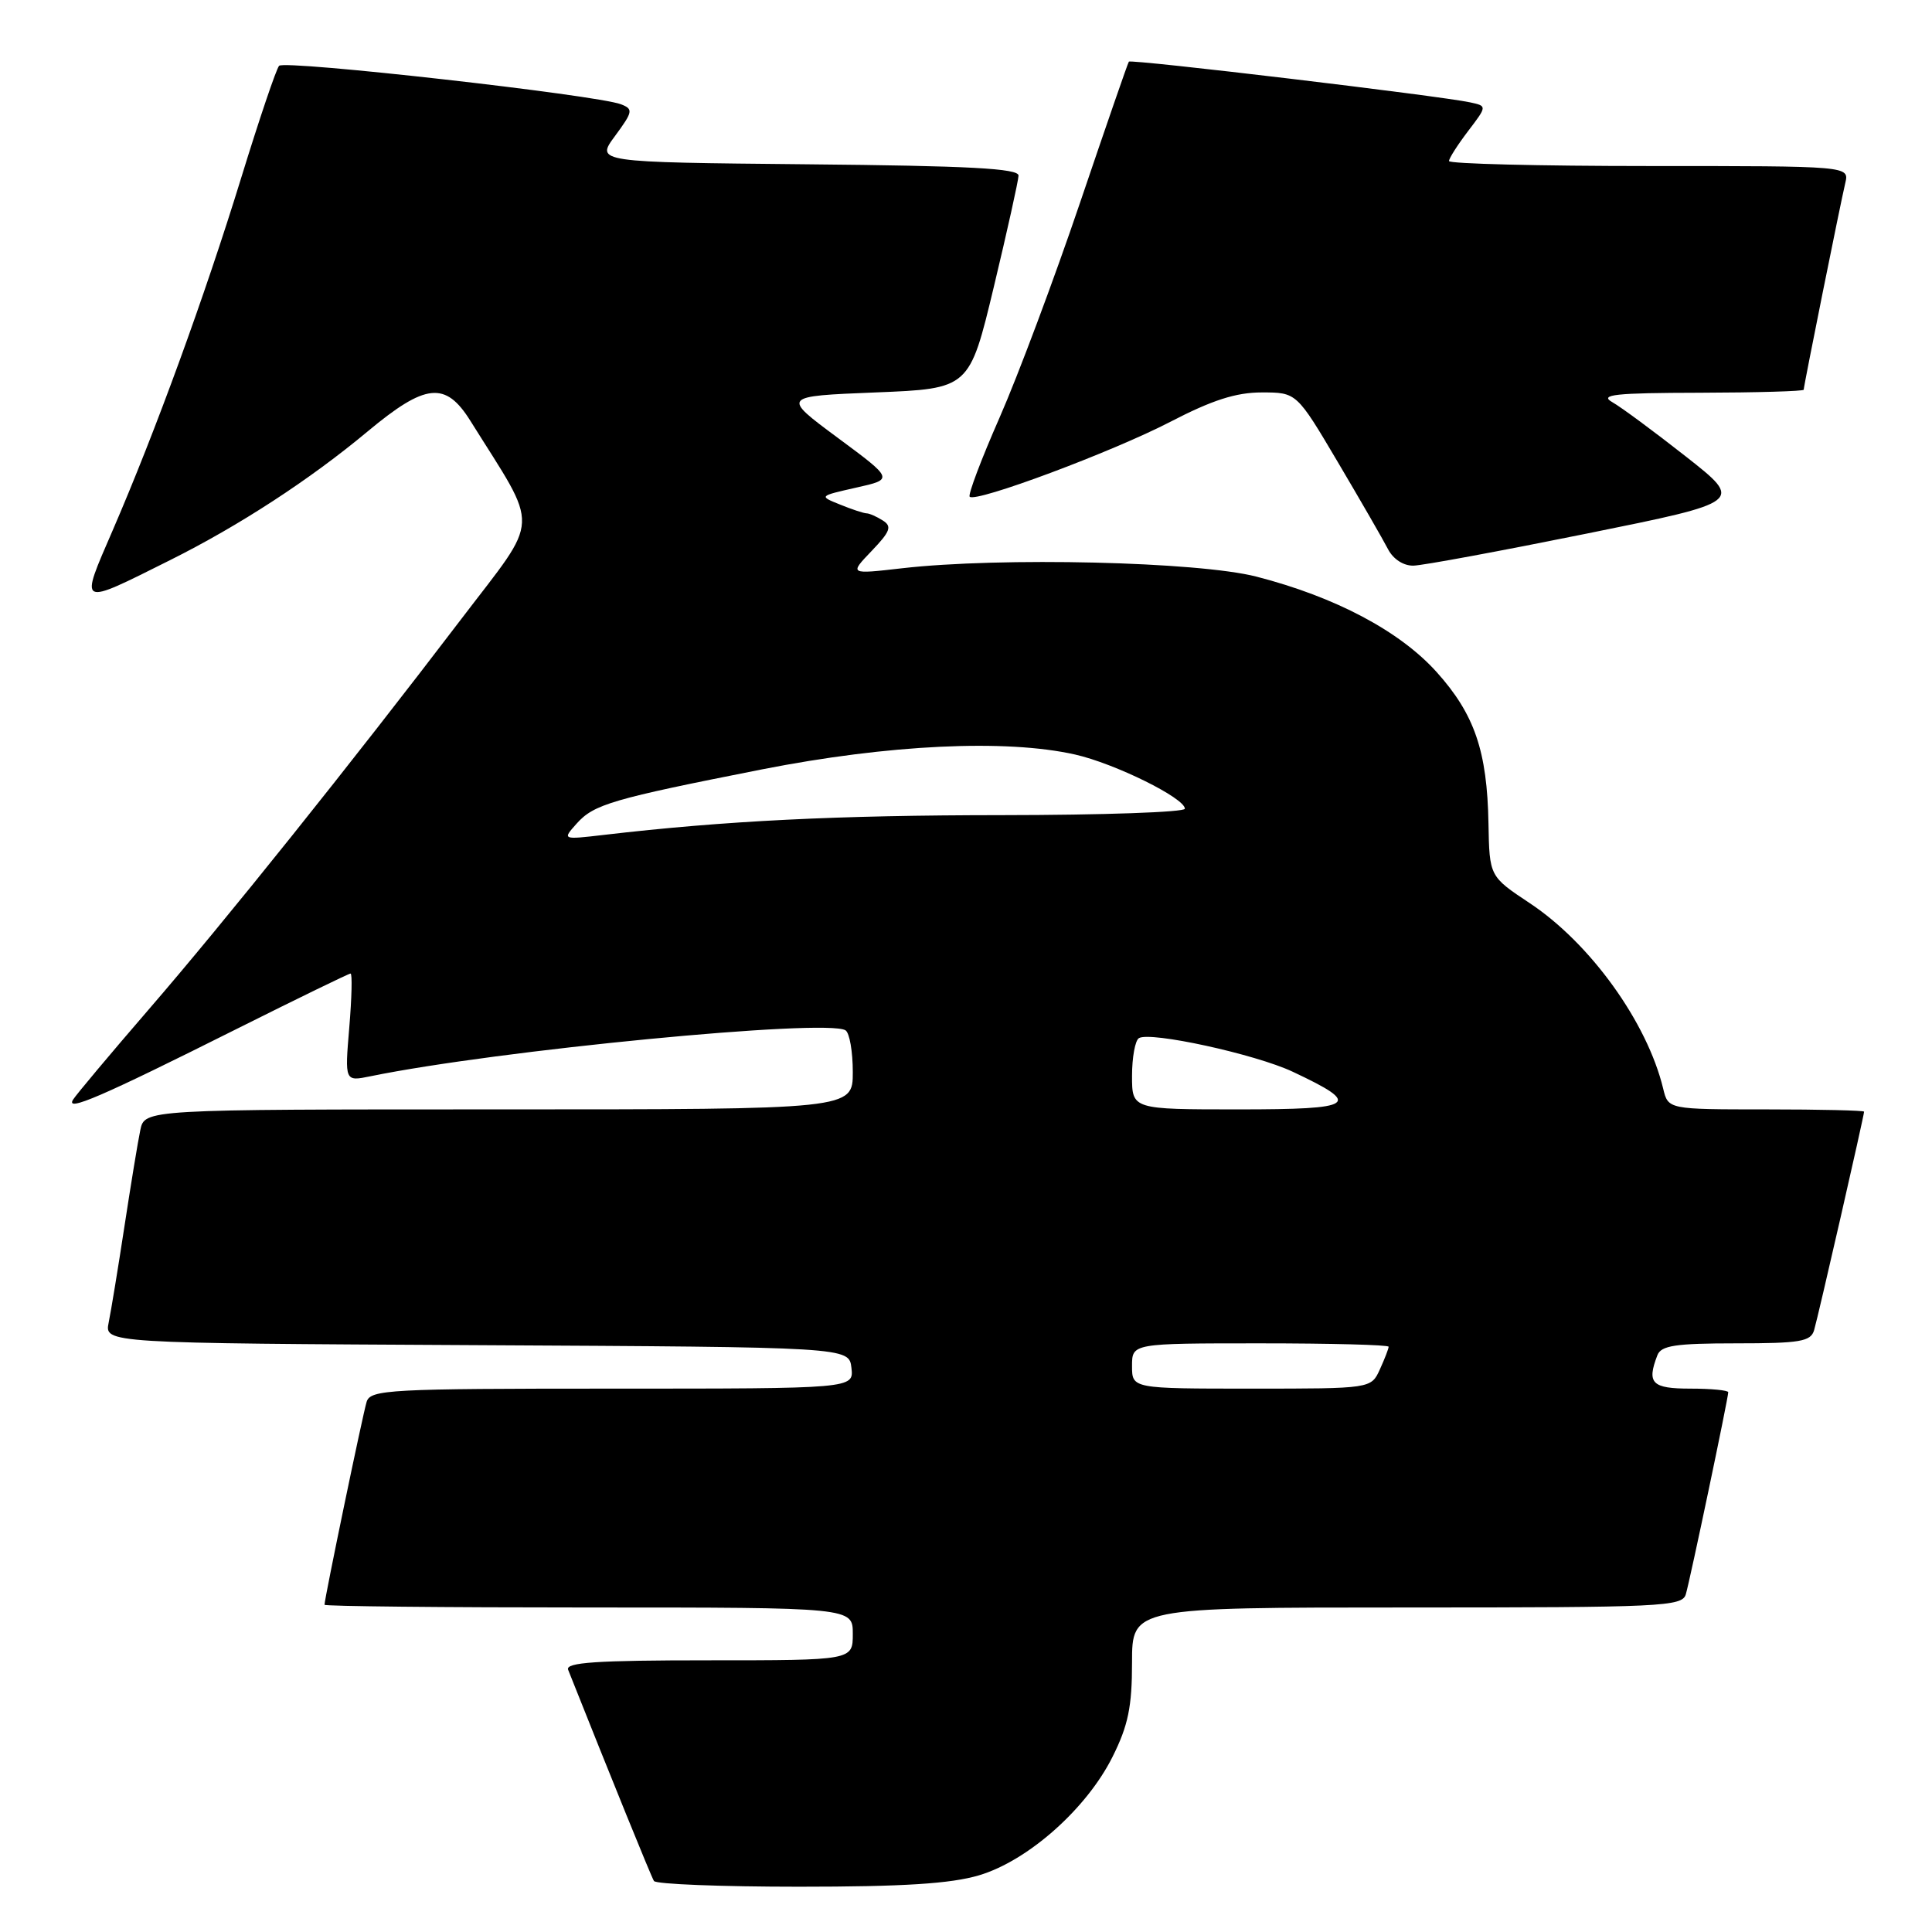 <?xml version="1.0" encoding="UTF-8" standalone="no"?>
<!DOCTYPE svg PUBLIC "-//W3C//DTD SVG 1.1//EN" "http://www.w3.org/Graphics/SVG/1.1/DTD/svg11.dtd" >
<svg xmlns="http://www.w3.org/2000/svg" xmlns:xlink="http://www.w3.org/1999/xlink" version="1.1" viewBox="0 0 256 256">
 <g >
 <path fill="currentColor"
d=" M 129.72 248.49 C 136.22 246.56 143.99 239.66 147.42 232.78 C 149.49 228.64 150.00 226.15 150.00 220.30 C 150.00 213.00 150.00 213.00 186.43 213.00 C 220.27 213.00 222.90 212.88 223.38 211.25 C 223.95 209.32 229.00 185.26 229.00 184.48 C 229.00 184.22 226.75 184.00 224.00 184.00 C 218.88 184.00 218.18 183.29 219.61 179.58 C 220.10 178.29 222.00 178.00 230.04 178.00 C 238.53 178.00 239.94 177.76 240.38 176.25 C 240.92 174.43 247.00 147.84 247.00 147.30 C 247.00 147.14 241.16 147.00 234.02 147.00 C 221.04 147.00 221.04 147.00 220.38 144.25 C 218.26 135.47 210.75 125.02 202.71 119.68 C 197.36 116.13 197.36 116.13 197.23 109.11 C 197.06 99.52 195.38 94.64 190.37 89.06 C 185.48 83.62 176.94 79.10 166.50 76.41 C 158.78 74.42 132.56 73.80 119.51 75.30 C 112.53 76.10 112.53 76.10 115.50 73.00 C 117.97 70.42 118.22 69.75 116.98 68.97 C 116.17 68.45 115.19 68.02 114.82 68.02 C 114.44 68.01 112.86 67.49 111.32 66.86 C 108.50 65.73 108.50 65.73 113.46 64.61 C 118.42 63.50 118.42 63.50 110.99 58.00 C 103.57 52.50 103.57 52.50 116.01 52.00 C 128.45 51.50 128.45 51.50 131.69 38.00 C 133.47 30.57 134.94 23.94 134.96 23.27 C 134.99 22.32 128.42 21.97 106.96 21.77 C 78.92 21.50 78.92 21.50 81.50 18.01 C 83.87 14.79 83.93 14.46 82.29 13.82 C 79.06 12.58 37.68 7.92 36.98 8.72 C 36.60 9.15 34.35 15.80 31.98 23.50 C 27.13 39.27 20.58 57.22 14.92 70.30 C 10.52 80.46 10.29 80.34 22.50 74.24 C 31.70 69.65 41.05 63.56 48.71 57.17 C 56.39 50.77 59.03 50.49 62.32 55.75 C 71.59 70.57 71.70 68.14 61.14 82.00 C 46.48 101.24 29.75 122.15 19.61 133.87 C 14.56 139.72 10.09 145.05 9.68 145.71 C 8.64 147.39 13.45 145.31 31.26 136.39 C 39.38 132.33 46.21 129.00 46.45 129.00 C 46.69 129.00 46.61 132.22 46.28 136.16 C 45.68 143.31 45.68 143.31 49.09 142.61 C 65.87 139.17 109.49 134.95 112.03 136.52 C 112.57 136.85 113.00 139.34 113.00 142.06 C 113.00 147.00 113.00 147.00 66.08 147.00 C 19.16 147.00 19.16 147.00 18.59 149.75 C 18.27 151.26 17.33 157.00 16.49 162.50 C 15.65 168.00 14.71 173.73 14.40 175.24 C 13.85 177.98 13.85 177.98 63.17 178.24 C 112.50 178.50 112.50 178.50 112.82 181.25 C 113.13 184.00 113.13 184.00 81.13 184.00 C 51.53 184.00 49.09 184.13 48.58 185.75 C 48.08 187.36 43.00 211.81 43.00 212.64 C 43.00 212.84 58.75 213.00 78.00 213.00 C 113.00 213.00 113.00 213.00 113.00 216.50 C 113.00 220.00 113.00 220.00 93.89 220.00 C 79.01 220.00 74.90 220.28 75.28 221.25 C 81.00 235.63 86.28 248.65 86.65 249.24 C 86.91 249.66 95.56 250.00 105.88 250.00 C 119.70 250.00 125.98 249.60 129.72 248.49 Z  M 210.27 70.70 C 231.03 66.50 231.03 66.50 223.40 60.50 C 219.20 57.20 214.81 53.95 213.64 53.29 C 211.88 52.29 213.95 52.06 225.25 52.04 C 232.81 52.02 239.00 51.84 239.00 51.64 C 239.00 51.15 243.84 27.09 244.51 24.25 C 245.04 22.00 245.04 22.00 218.52 22.00 C 203.93 22.00 192.00 21.70 192.00 21.34 C 192.00 20.98 193.14 19.20 194.53 17.37 C 197.06 14.05 197.06 14.05 194.78 13.56 C 190.86 12.71 149.85 7.81 149.58 8.17 C 149.44 8.35 146.53 16.78 143.10 26.89 C 139.67 37.01 134.88 49.80 132.45 55.33 C 130.02 60.85 128.24 65.57 128.49 65.82 C 129.30 66.63 147.33 59.90 155.04 55.91 C 160.61 53.02 163.77 52.00 167.19 52.00 C 171.81 52.00 171.81 52.00 177.28 61.25 C 180.29 66.34 183.27 71.51 183.91 72.75 C 184.60 74.09 185.97 74.98 187.29 74.95 C 188.50 74.93 198.85 73.01 210.27 70.70 Z  M 150.00 181.00 C 150.00 178.00 150.00 178.00 167.00 178.00 C 176.35 178.00 184.00 178.20 184.00 178.45 C 184.00 178.70 183.48 180.05 182.84 181.45 C 181.68 184.00 181.68 184.00 165.84 184.00 C 150.00 184.00 150.00 184.00 150.00 181.00 Z  M 150.00 142.56 C 150.00 140.12 150.41 137.87 150.91 137.56 C 152.40 136.64 166.34 139.68 171.29 142.01 C 180.59 146.38 179.69 147.00 164.12 147.00 C 150.00 147.00 150.00 147.00 150.00 142.56 Z  M 76.40 109.14 C 78.69 106.57 81.10 105.87 100.95 101.95 C 117.73 98.65 133.27 97.91 142.46 99.98 C 147.72 101.17 157.00 105.75 157.00 107.16 C 157.00 107.62 146.09 108.00 132.75 108.01 C 110.92 108.02 96.10 108.75 80.00 110.63 C 74.50 111.27 74.50 111.27 76.40 109.14 Z "/>
</g>
</svg>